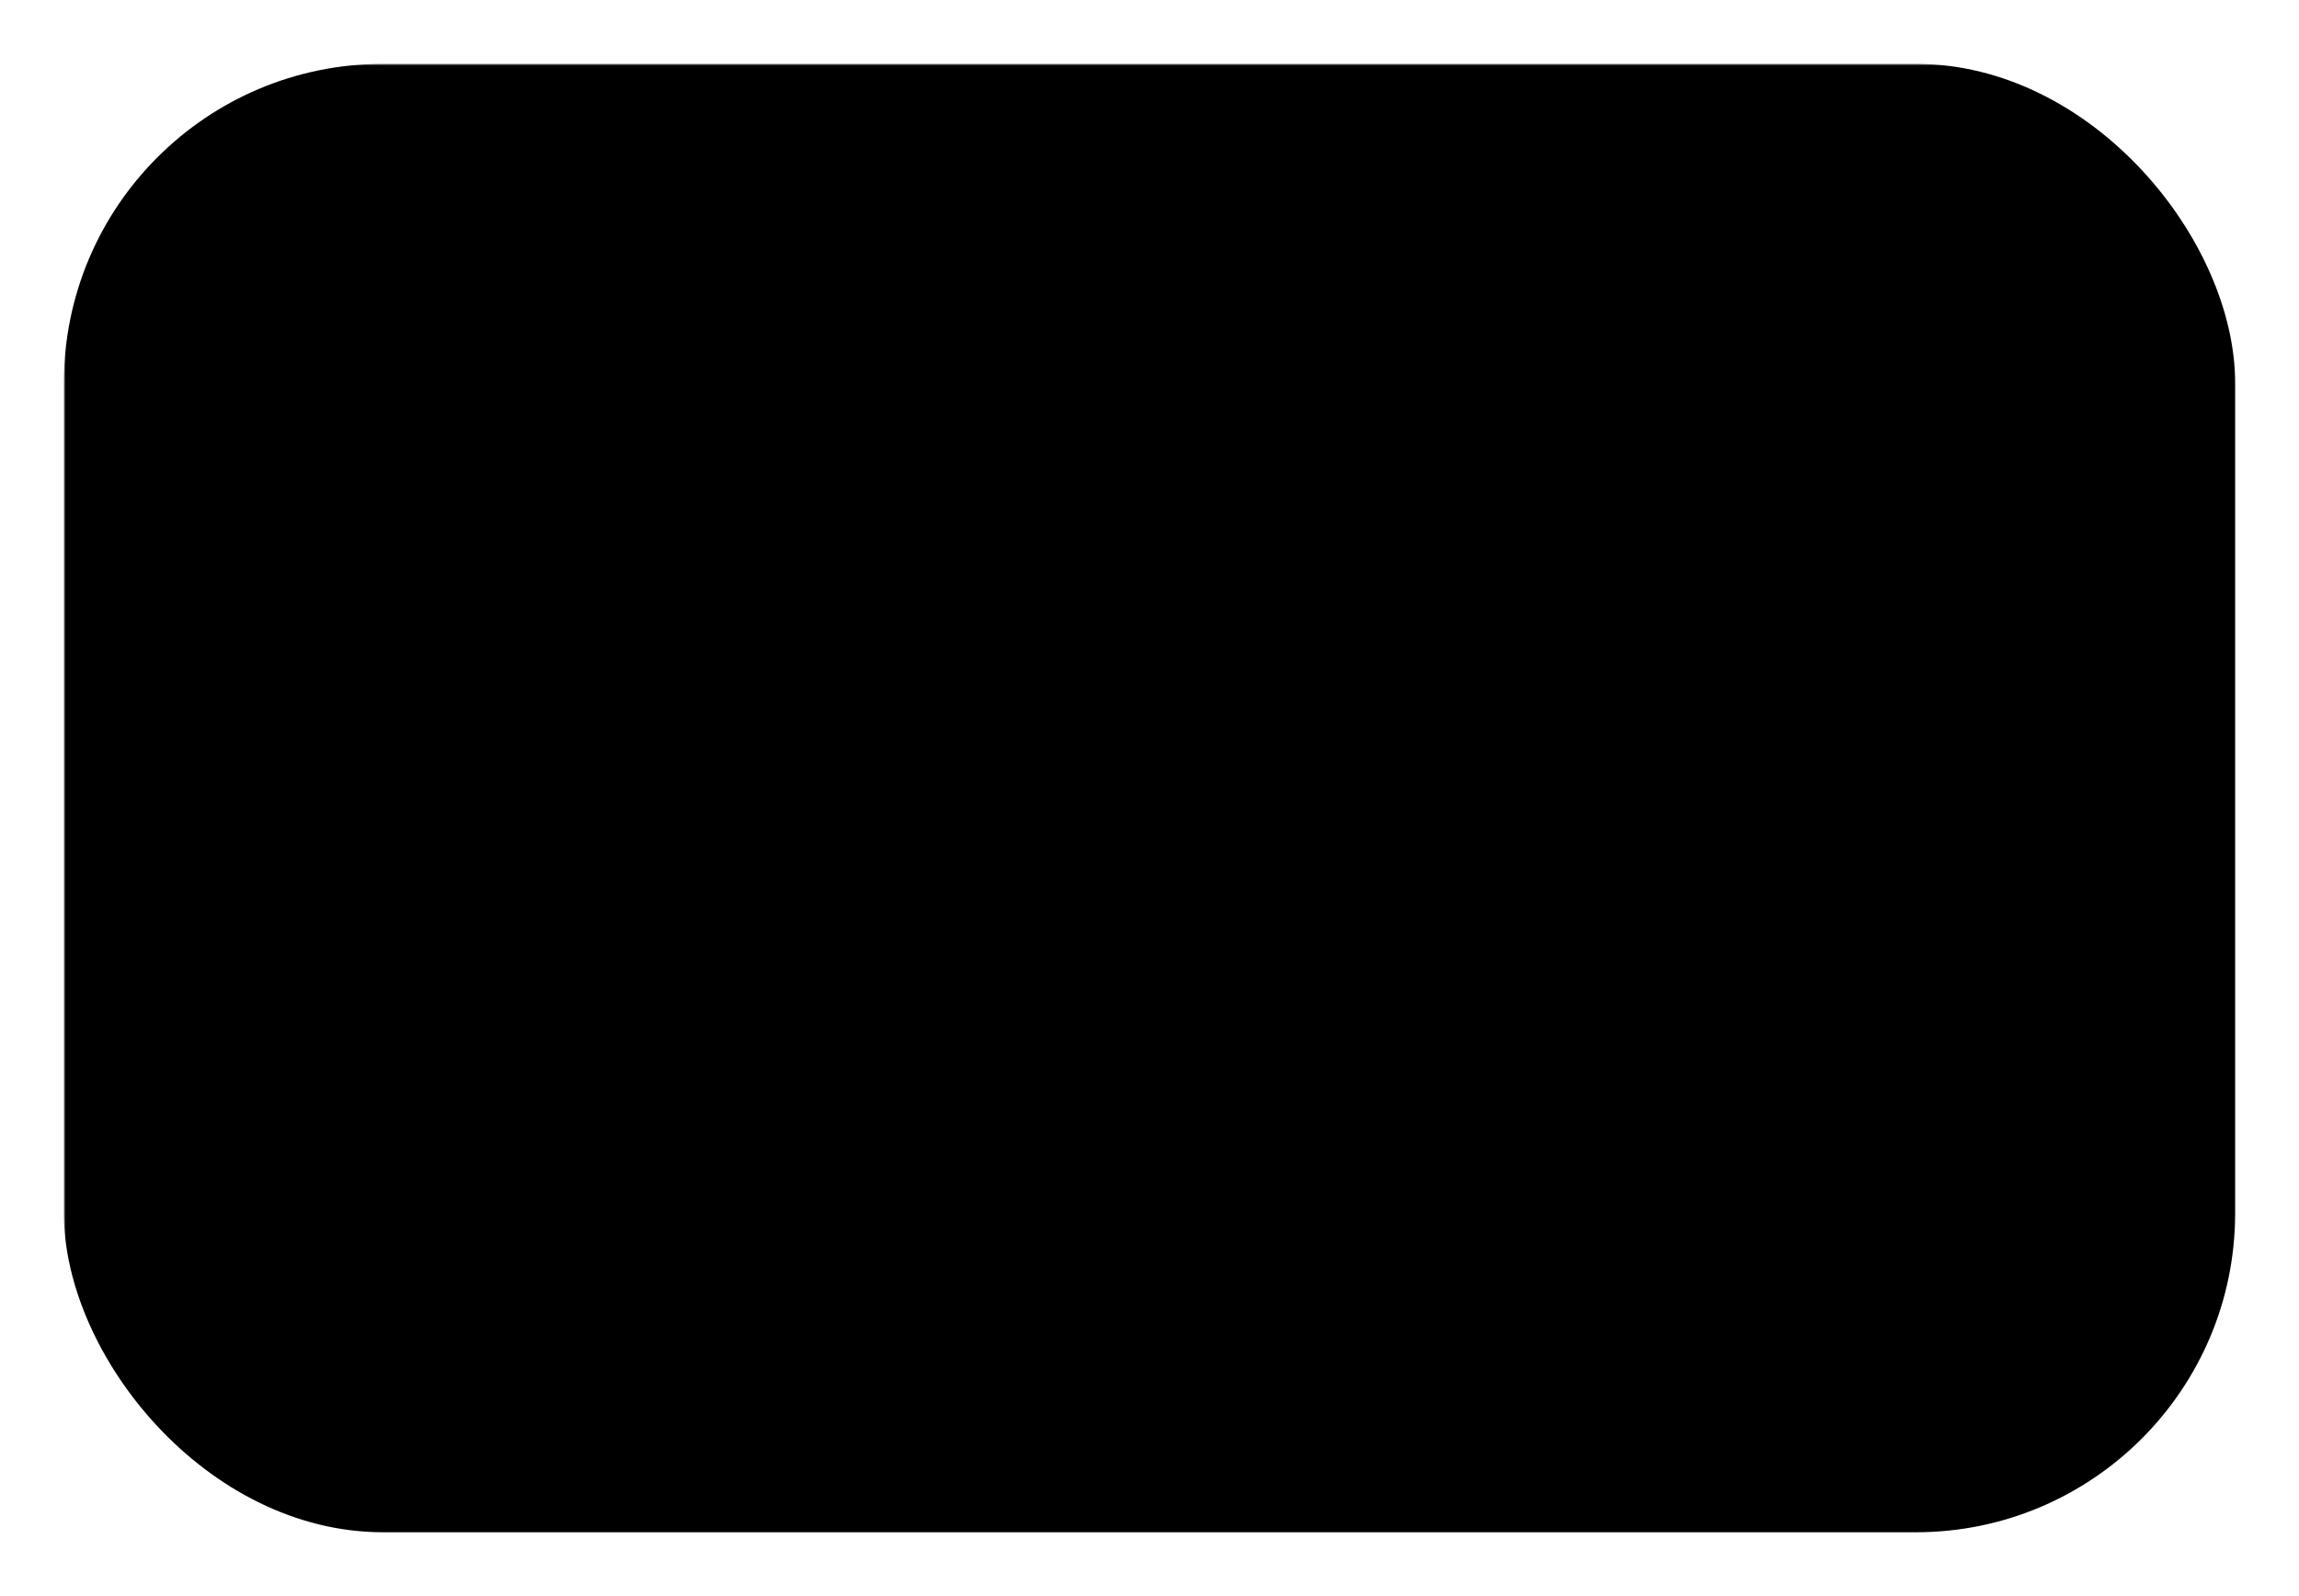 <svg xmlns="http://www.w3.org/2000/svg" viewBox="0 0 576 400">
  <!-- Outer rounded rectangle filled with currentColor; play triangle is cut out via a mask -->
  <defs>
    <mask id="cut">
      <rect x="0" y="0" width="576" height="400" fill="white"/>
      <!-- Play triangle (masked out) -->
      <polygon points="240,120 240,280 380,200" fill="black"/>
    </mask>
  </defs>
  <rect x="16" y="16" width="544" height="368" rx="80" ry="80" fill="currentColor" mask="url(#cut)"/>
</svg>
